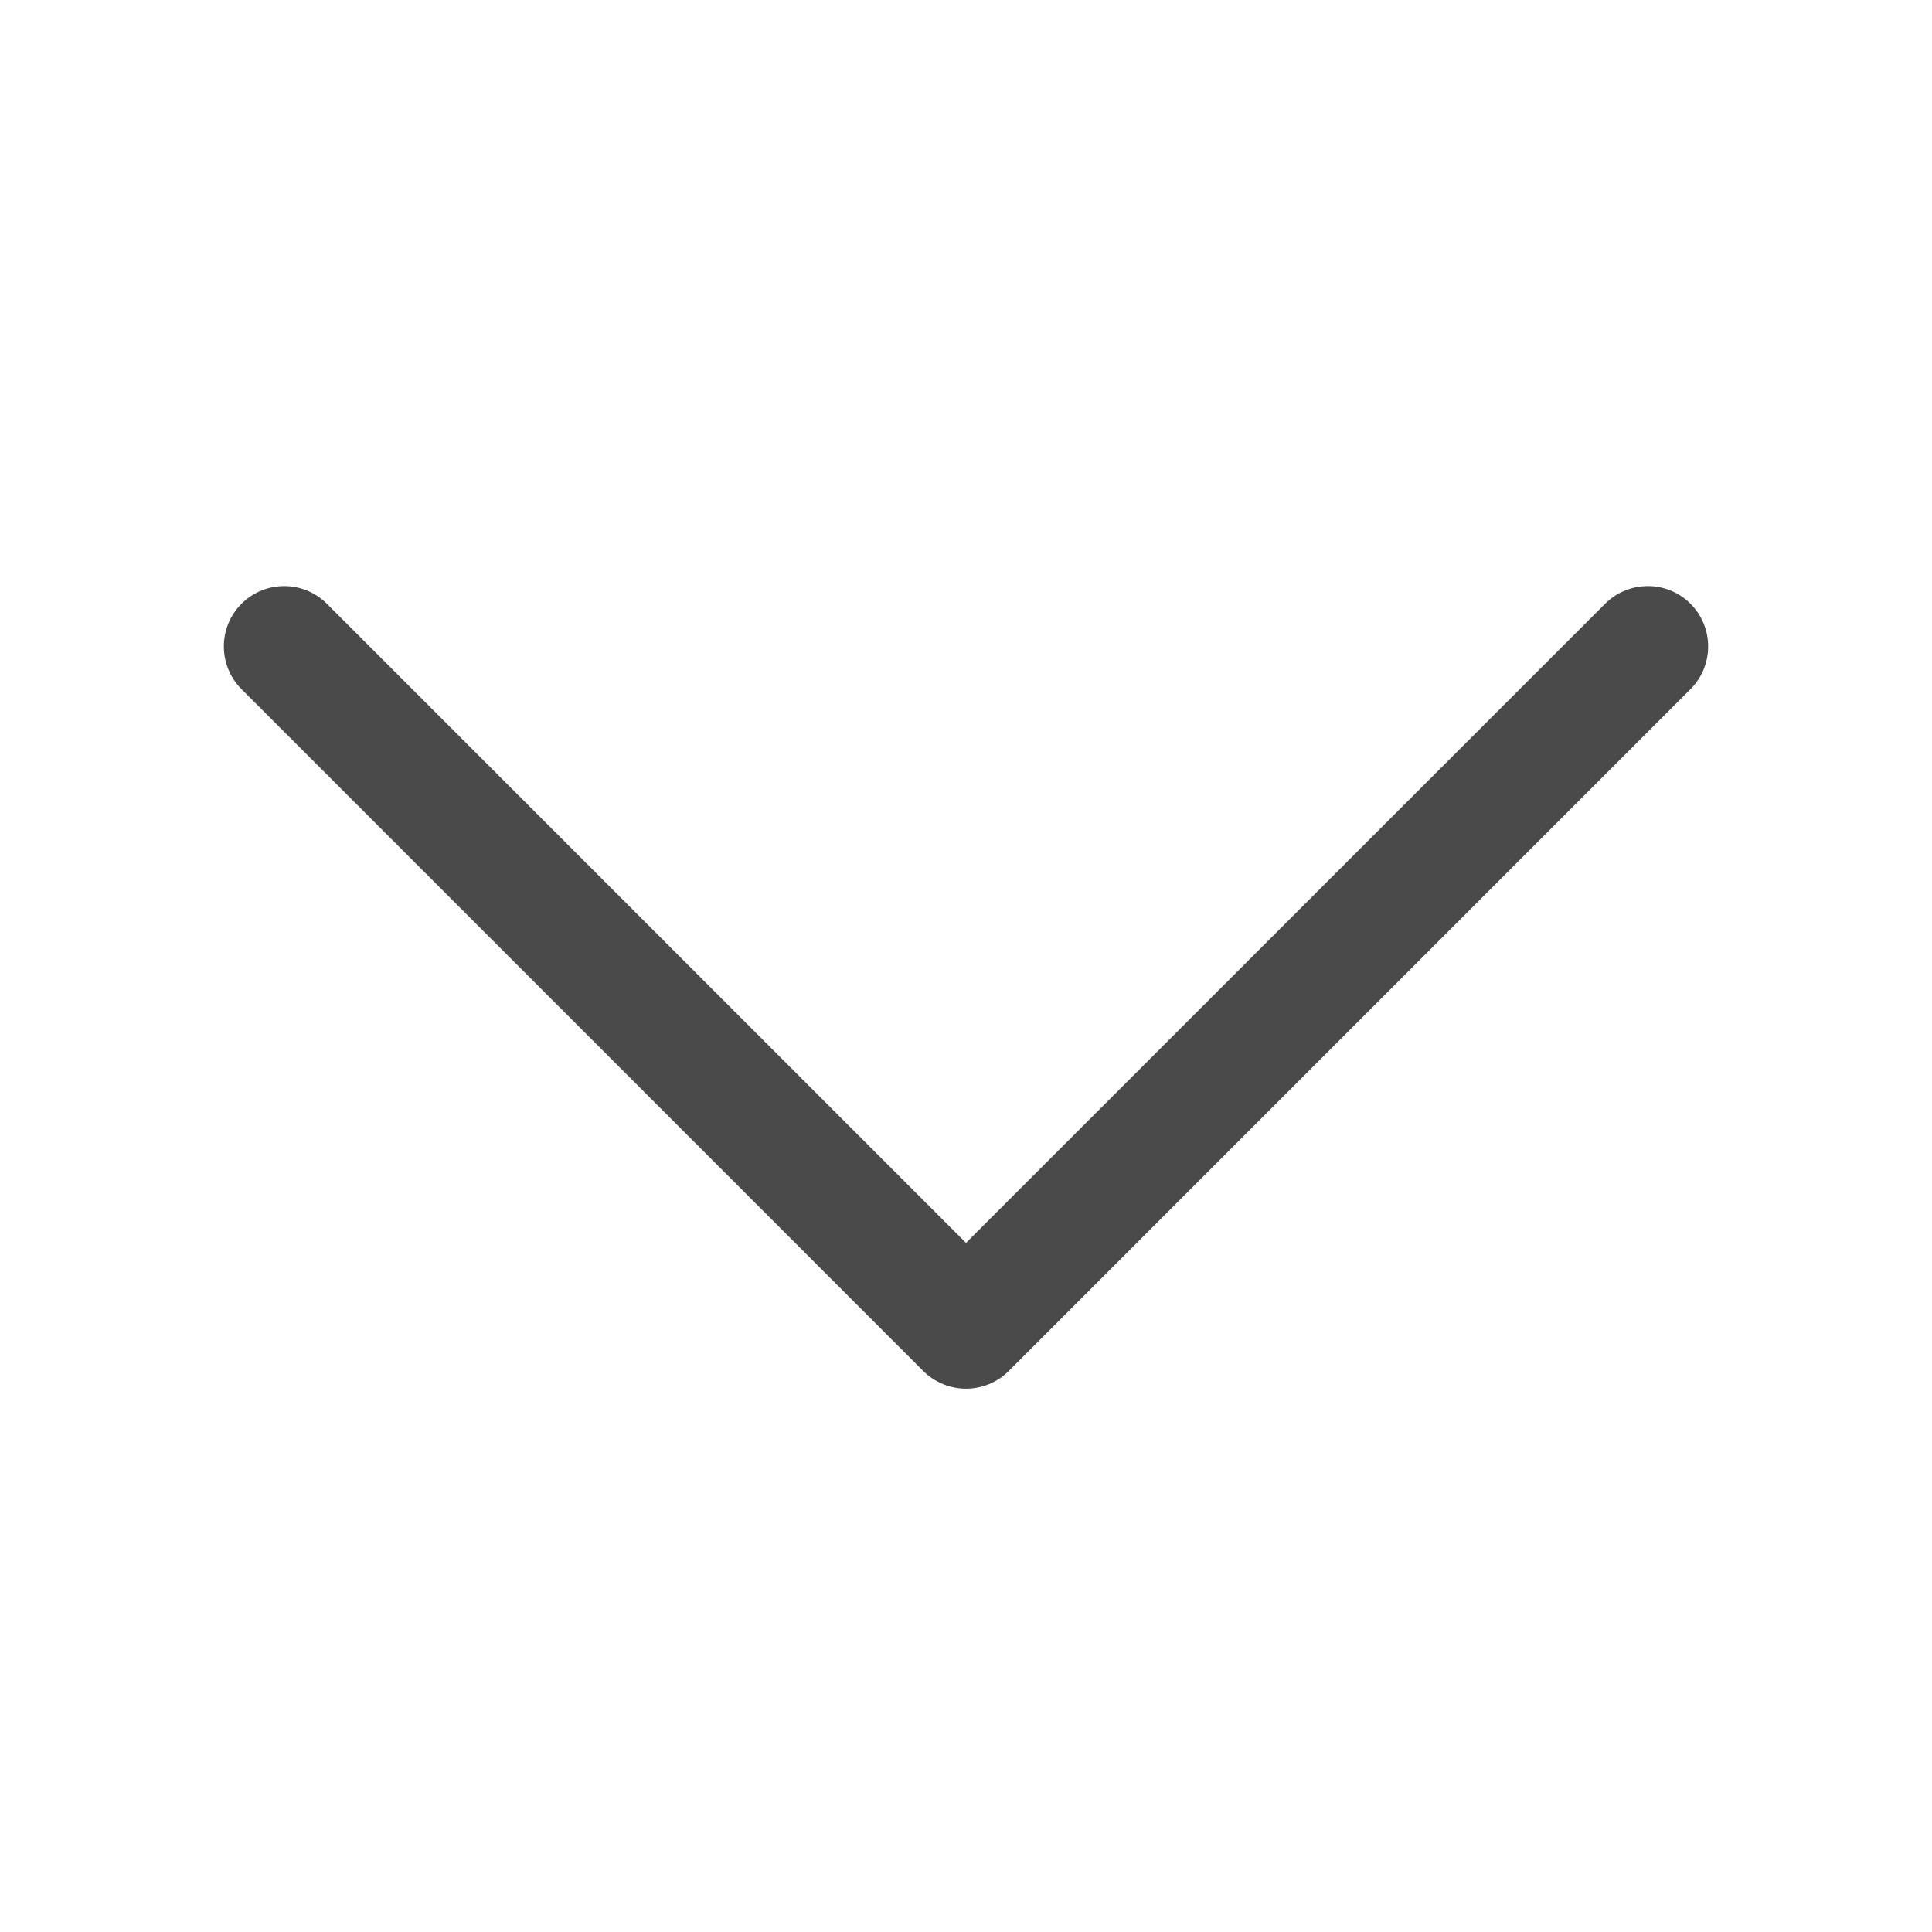 <svg width="16" height="16" viewBox="0 0 16 16" fill="none" xmlns="http://www.w3.org/2000/svg">
<path fill-rule="evenodd" clip-rule="evenodd" d="M7.646 11.354L2 5.707C1.805 5.512 1.805 5.195 2 5C2.195 4.805 2.512 4.805 2.707 5L8 10.293L13.293 5C13.488 4.805 13.805 4.805 14 5C14.195 5.195 14.195 5.512 14 5.707L8.354 11.354C8.158 11.549 7.842 11.549 7.646 11.354Z" fill="#4A4A4B"/>
</svg>
